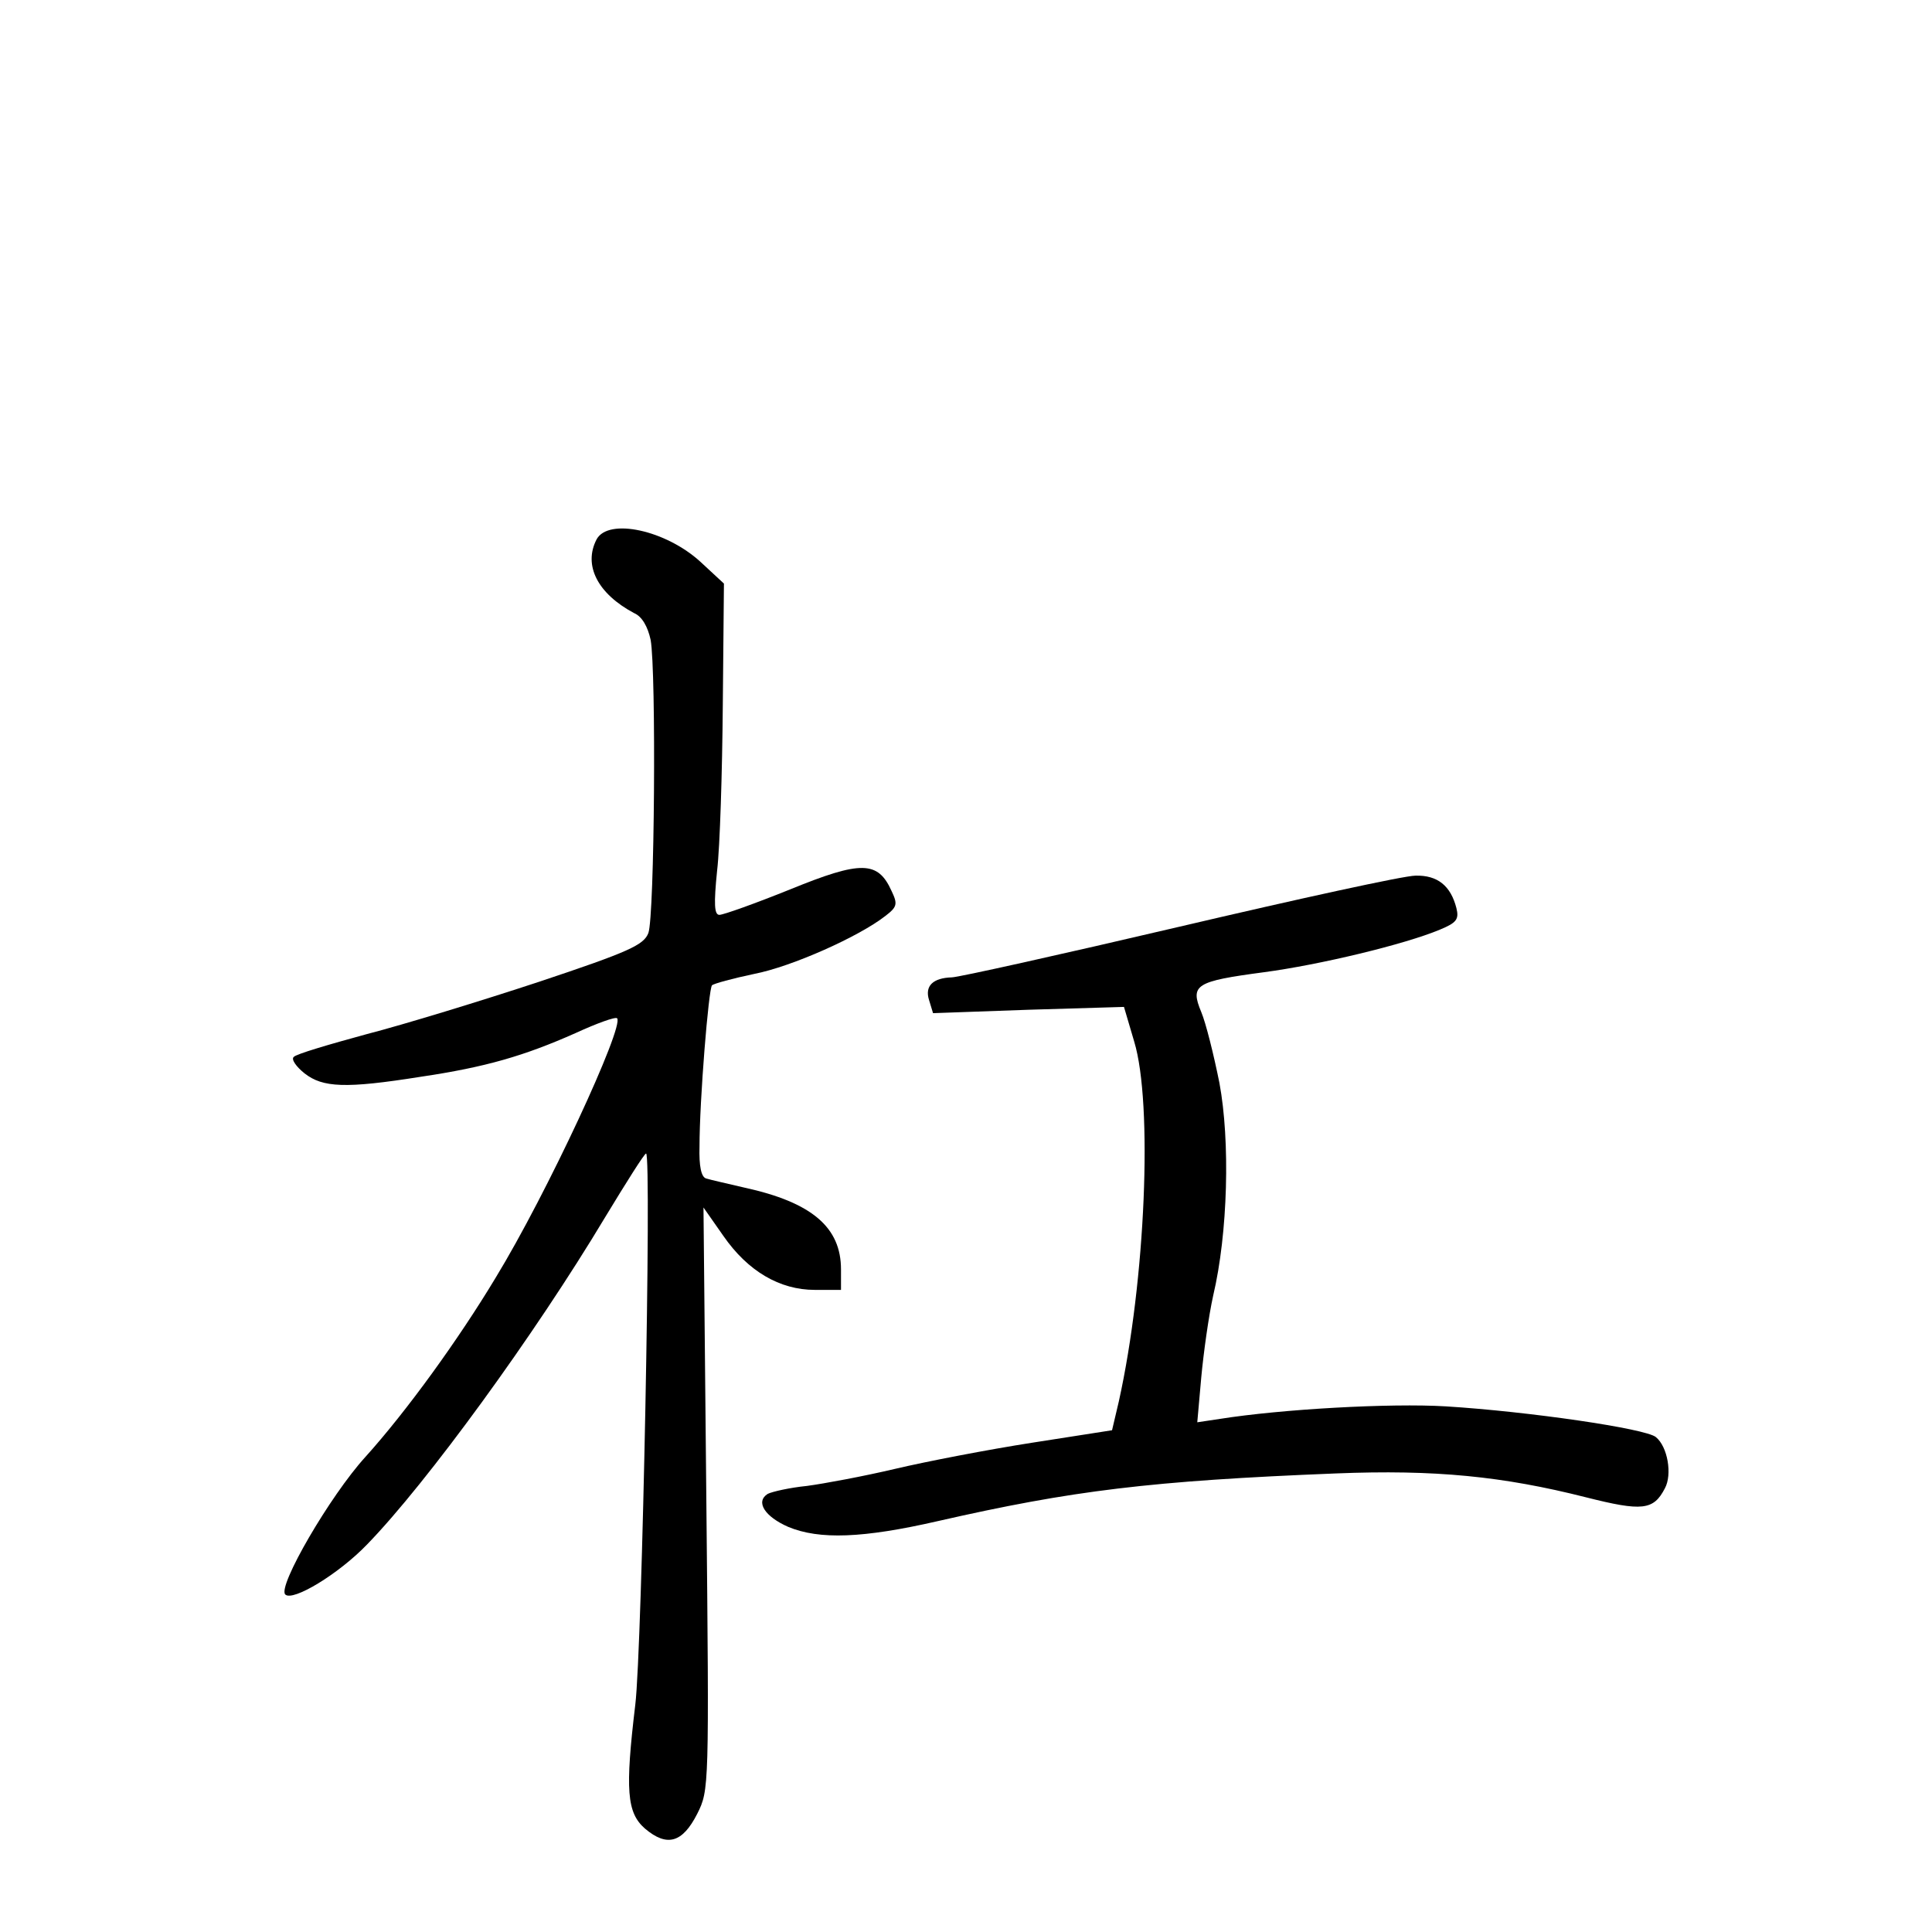 <?xml version="1.0" standalone="no"?>
<!DOCTYPE svg PUBLIC "-//W3C//DTD SVG 20010904//EN"
 "http://www.w3.org/TR/2001/REC-SVG-20010904/DTD/svg10.dtd">
<svg version="1.0" xmlns="http://www.w3.org/2000/svg"
 width="340pt" height="340pt" viewBox="0 0 340 340"
 preserveAspectRatio="xMidYMid meet">
<g transform="translate(0,340) scale(0.1,-0.1)"
fill="#000000" stroke="none">
<path d="M1050 2451 c-24 -46 2 -96 66 -130 14 -6 24 -24 29 -47 10 -55 7
-487 -4 -516 -8 -21 -34 -33 -193 -86 -100 -33 -237 -75 -303 -92 -66 -18
-124 -35 -128 -40 -5 -4 4 -17 19 -29 32 -25 72 -27 204 -6 115 17 183 37 273
77 37 17 70 29 73 26 13 -14 -123 -308 -214 -457 -65 -108 -156 -234 -229
-315 -62 -68 -155 -228 -141 -242 13 -13 94 36 144 88 105 108 295 369 419
576 37 61 69 112 72 112 10 0 -7 -871 -19 -970 -18 -150 -15 -190 17 -218 39
-33 66 -25 92 26 21 42 21 45 16 555 l-5 512 35 -50 c43 -62 99 -95 161 -95
l46 0 0 36 c0 74 -51 118 -170 144 -30 7 -61 14 -67 16 -9 2 -13 22 -12 56 0
82 16 278 22 284 3 3 36 12 74 20 67 13 185 66 231 102 21 16 22 21 11 44 -24
53 -53 54 -178 3 -62 -25 -118 -45 -125 -45 -9 0 -10 19 -4 78 5 42 9 173 10
291 l2 214 -41 38 c-61 56 -162 78 -183 40z"/>
<path d="M2075 1769 c-209 -49 -389 -89 -400 -89 -33 -1 -48 -15 -40 -40 l7
-23 168 6 168 5 18 -61 c33 -109 20 -421 -27 -633 l-12 -51 -141 -22 c-77 -12
-186 -33 -241 -46 -55 -13 -125 -26 -155 -30 -30 -3 -61 -10 -69 -14 -22 -14
-5 -40 36 -58 55 -23 132 -20 263 10 237 54 375 71 701 84 174 7 294 -5 440
-42 99 -25 119 -23 139 16 13 24 5 73 -16 90 -18 15 -224 45 -369 54 -99 6
-291 -5 -398 -22 l-40 -6 7 79 c4 43 13 108 21 144 26 110 30 272 11 374 -10
50 -24 106 -32 125 -20 48 -10 54 110 70 98 13 248 49 310 75 29 12 34 18 29
38 -10 39 -33 58 -72 57 -20 0 -207 -41 -416 -90z"/>
</g>
</svg>
